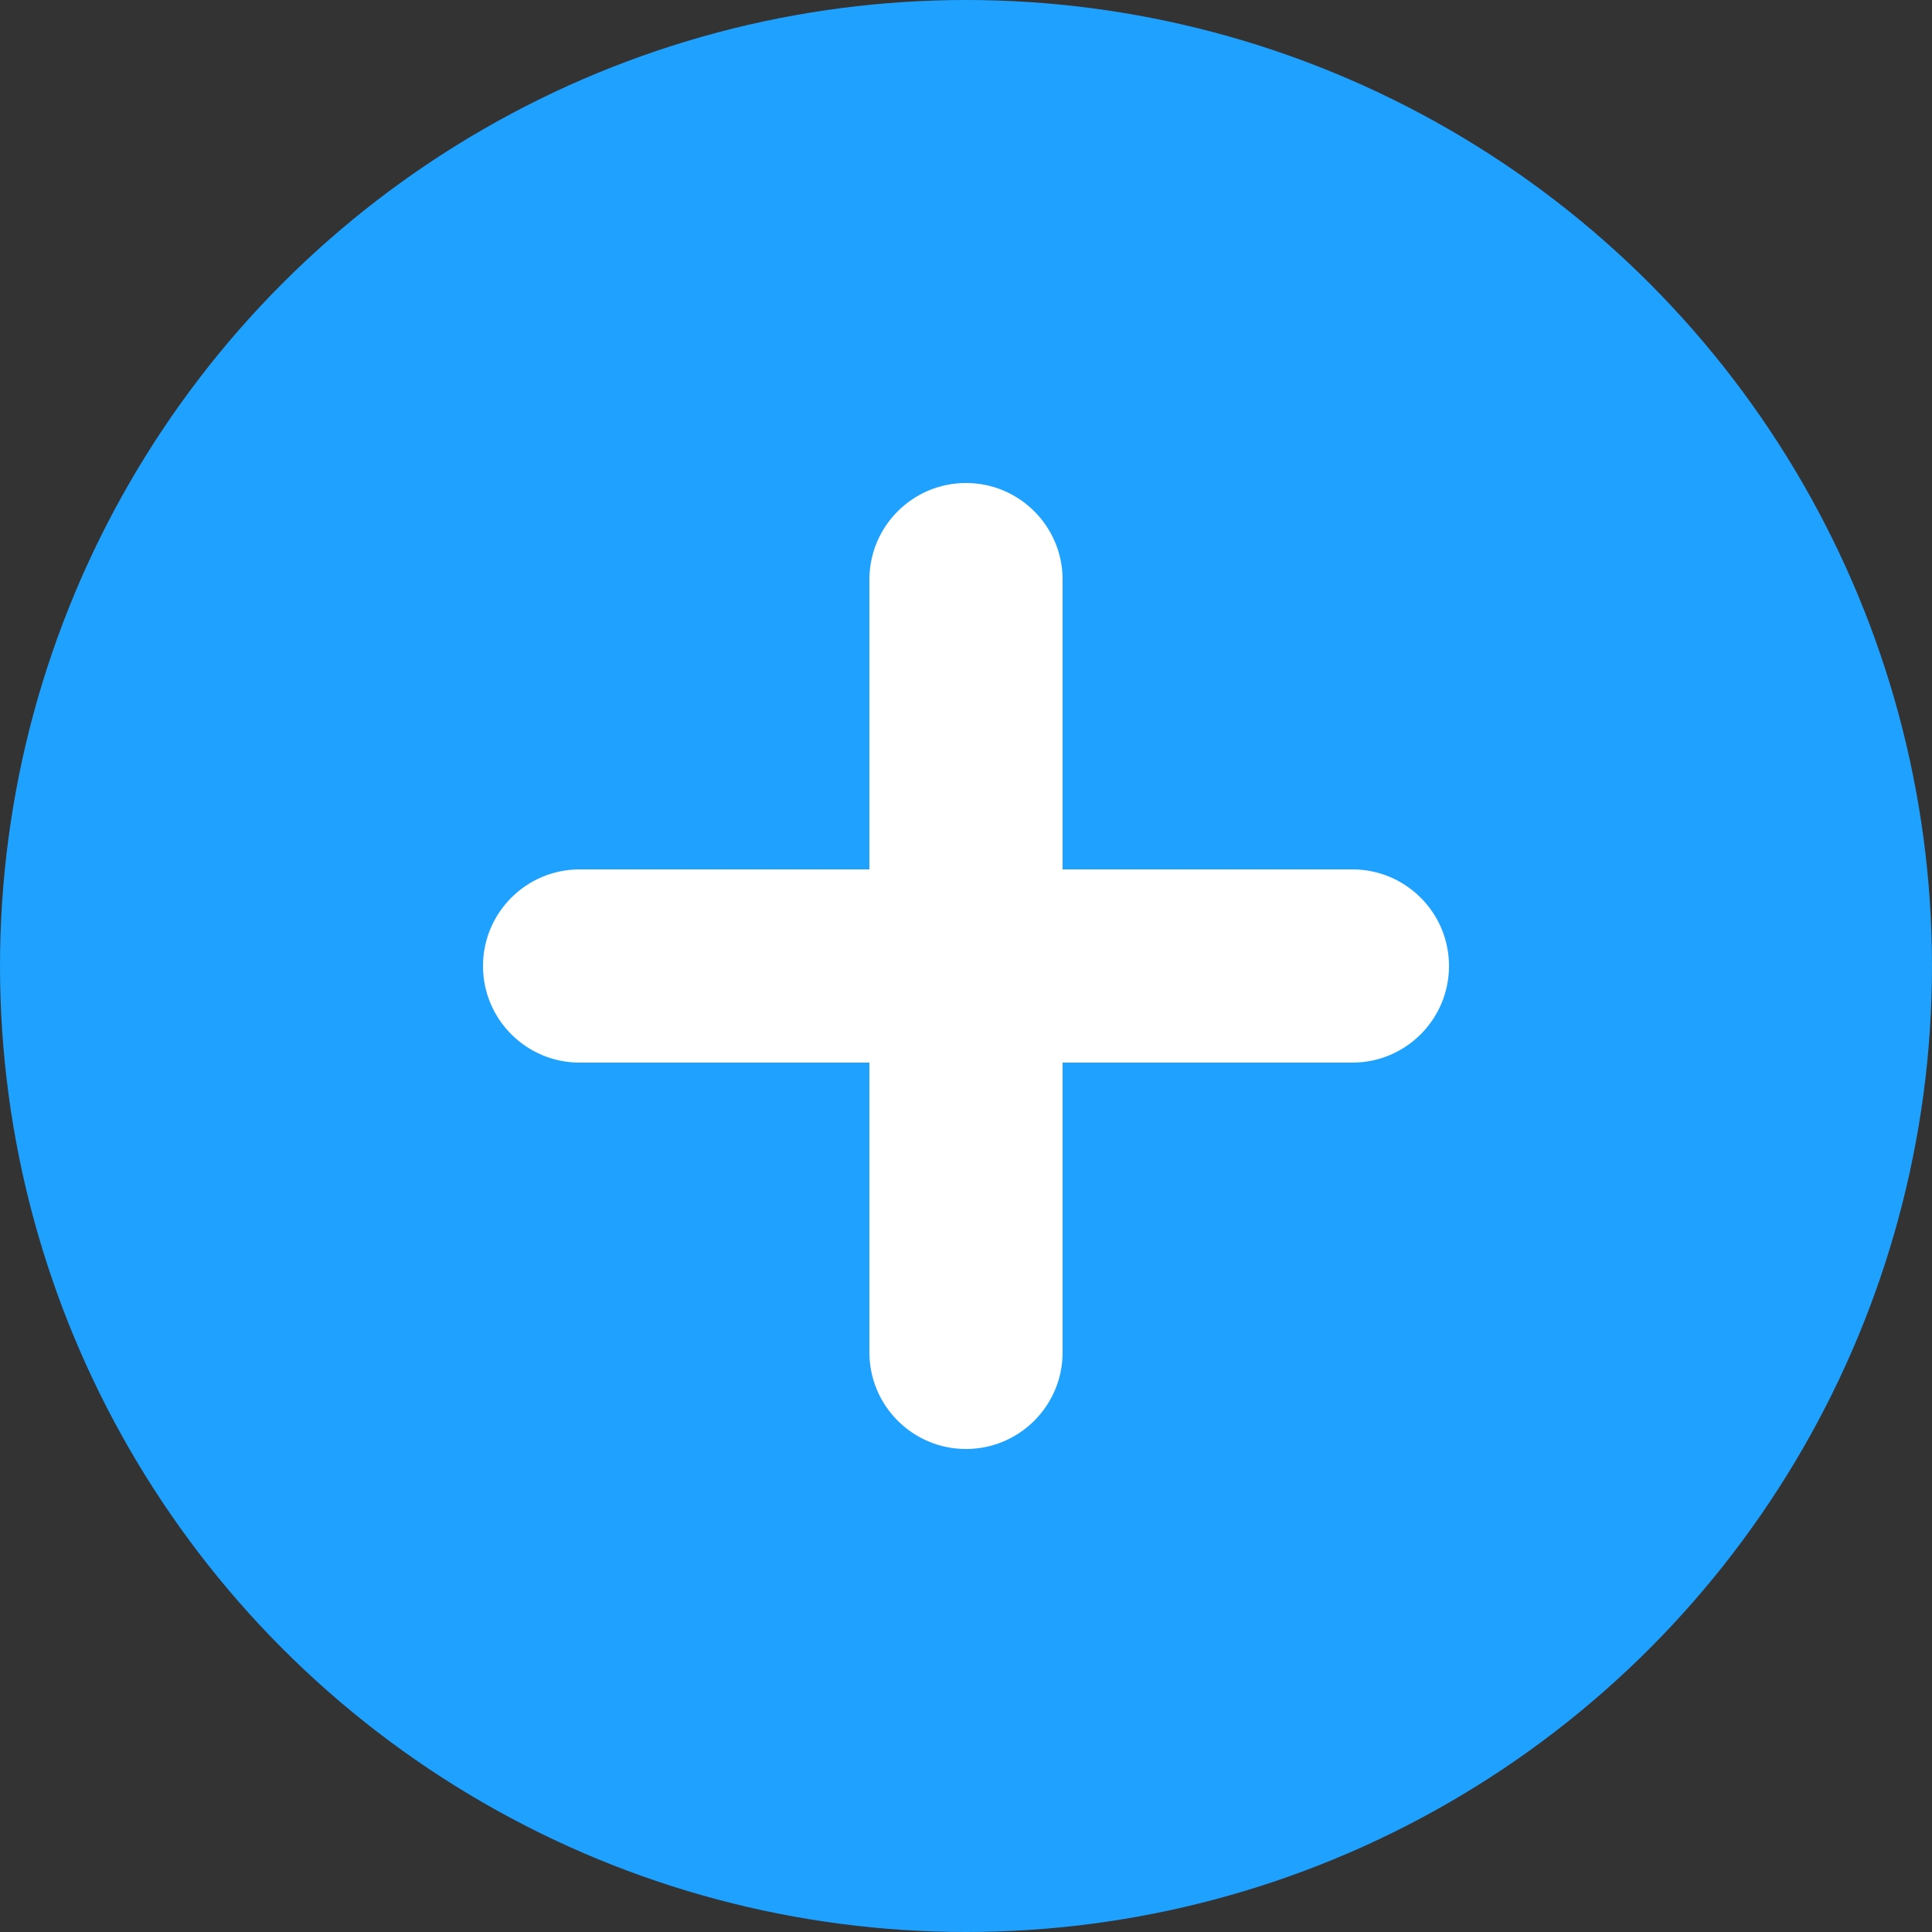 <svg preserveAspectRatio="none" width="100%" height="100%" overflow="visible" style="display: block;" viewBox="0 0 20 20" fill="none" xmlns="http://www.w3.org/2000/svg">
<rect x="0" y="0" width="20" height="20" fill="#333333" stroke="none"/>
<g id="Button">
<circle id="Ellipse 77" cx="10" cy="10" r="10" fill="#1FA1FF"/>
<g id="Group 6">
<path id="Union" d="M10 5C10.552 5 11 5.448 11 6V9H14C14.552 9 15 9.448 15 10C15 10.552 14.552 11 14 11H11V14C11 14.552 10.552 15 10 15C9.448 15 9 14.552 9 14V11H6C5.448 11 5 10.552 5 10C5 9.448 5.448 9 6 9H9V6C9 5.448 9.448 5 10 5Z" fill="white"/>
</g>
</g>
</svg>

